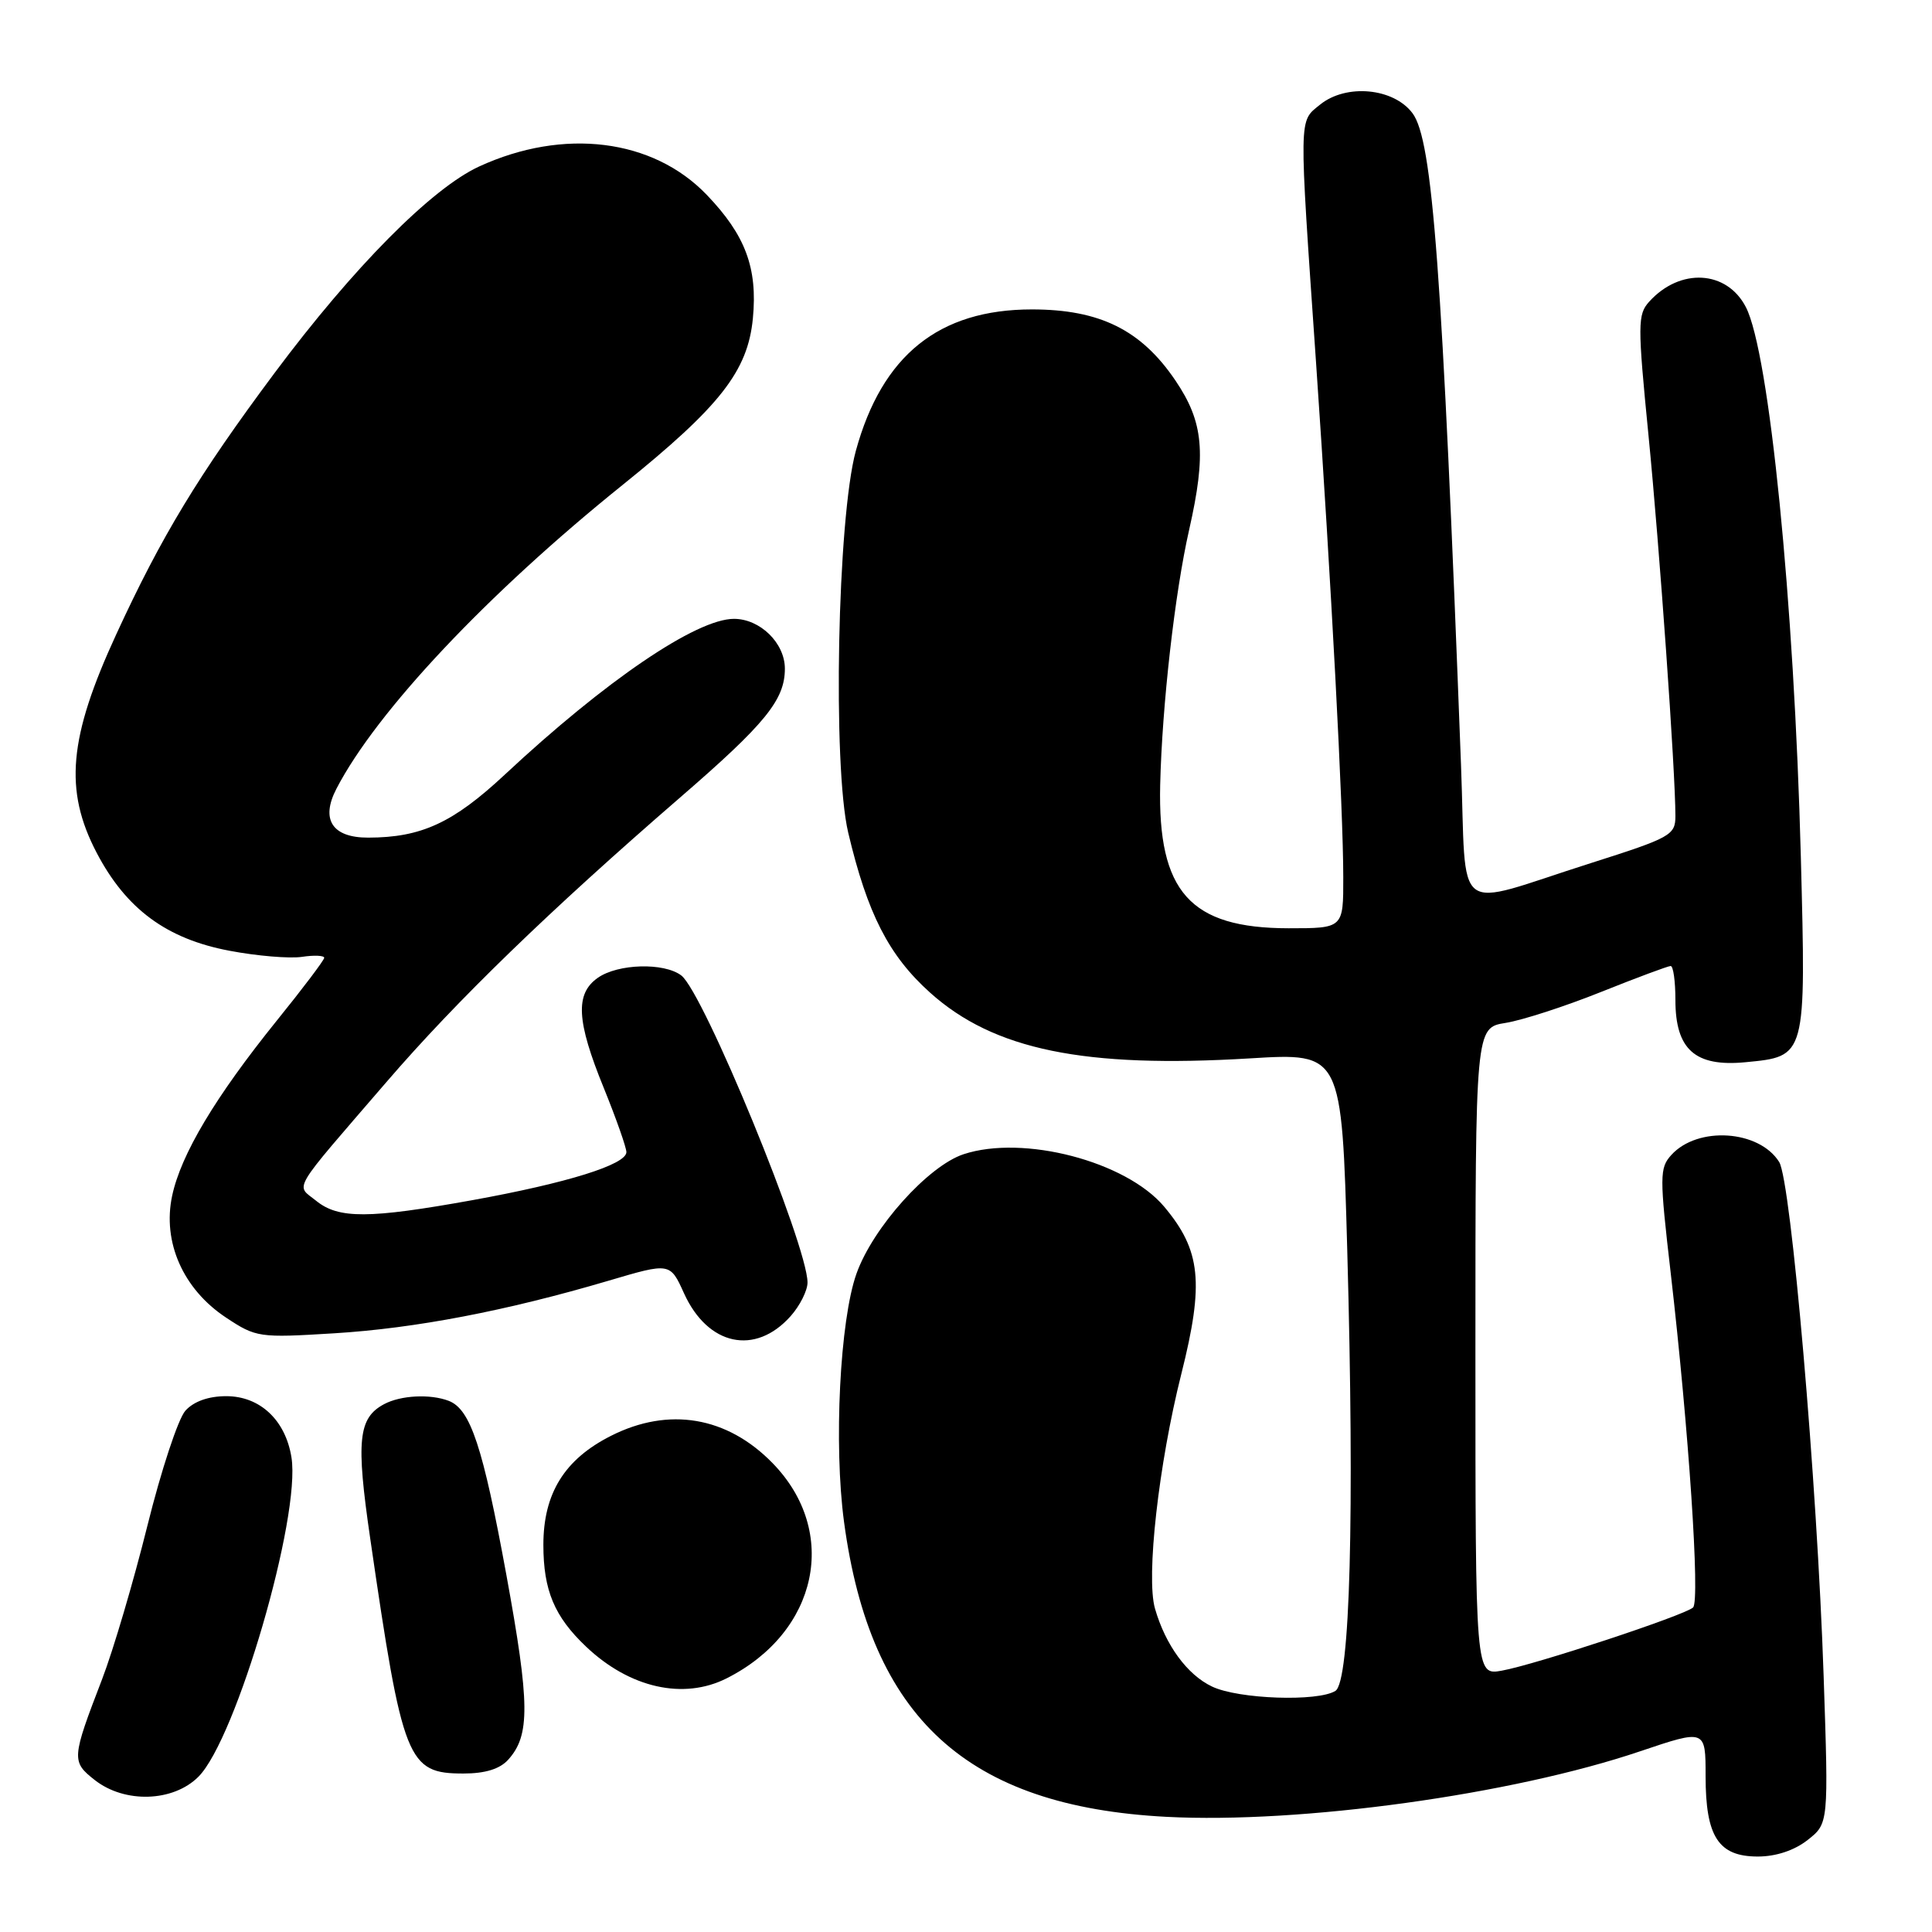 <?xml version="1.0" encoding="UTF-8" standalone="no"?>
<!DOCTYPE svg PUBLIC "-//W3C//DTD SVG 1.1//EN" "http://www.w3.org/Graphics/SVG/1.1/DTD/svg11.dtd" >
<svg xmlns="http://www.w3.org/2000/svg" xmlns:xlink="http://www.w3.org/1999/xlink" version="1.1" viewBox="0 0 256 256">
 <g >
 <path fill="currentColor"
d=" M 239.52 243.81 C 242.30 241.62 242.30 241.62 241.64 222.06 C 240.78 196.43 237.32 156.49 235.75 153.97 C 233.09 149.72 224.95 149.19 221.46 153.04 C 219.89 154.77 219.89 155.83 221.38 168.70 C 223.77 189.40 225.29 212.12 224.34 213.00 C 223.22 214.04 203.42 220.58 199.00 221.37 C 195.50 222.00 195.50 222.00 195.50 179.09 C 195.50 136.18 195.50 136.18 199.50 135.54 C 201.70 135.19 207.38 133.35 212.12 131.45 C 216.87 129.55 221.03 128.00 221.37 128.00 C 221.72 128.00 222.00 130.03 222.00 132.50 C 222.00 139.07 224.61 141.39 231.28 140.75 C 239.36 139.97 239.31 140.15 238.62 113.50 C 237.73 79.65 234.44 46.73 231.34 40.70 C 228.82 35.80 222.62 35.45 218.53 39.97 C 216.99 41.67 216.98 42.95 218.43 57.65 C 219.90 72.55 222.00 102.22 222.00 108.13 C 222.00 110.66 221.38 111.00 210.75 114.38 C 192.15 120.29 194.38 121.98 193.59 101.32 C 191.09 35.52 189.83 18.59 187.17 15.01 C 184.67 11.65 178.38 11.06 174.92 13.86 C 172.07 16.18 172.09 14.84 174.38 48.00 C 176.39 77.15 177.99 107.33 177.99 116.25 C 178.00 123.00 178.00 123.00 170.75 123.00 C 157.70 122.99 153.40 118.19 153.73 104.00 C 153.98 93.47 155.67 78.54 157.57 70.19 C 159.86 60.07 159.49 55.94 155.75 50.42 C 151.22 43.72 145.73 41.00 136.73 41.00 C 124.42 41.00 116.87 47.07 113.40 59.75 C 110.96 68.68 110.31 101.47 112.39 110.32 C 114.93 121.06 117.76 126.60 123.23 131.52 C 131.67 139.11 143.66 141.57 165.64 140.24 C 177.79 139.50 177.79 139.50 178.52 165.73 C 179.49 200.75 178.90 222.82 176.95 224.05 C 174.64 225.51 164.11 225.15 160.61 223.48 C 157.31 221.92 154.43 217.98 153.04 213.14 C 151.84 208.97 153.53 193.98 156.53 182.06 C 159.57 169.97 159.13 165.69 154.26 159.89 C 149.20 153.88 135.60 150.33 127.68 152.94 C 122.99 154.49 115.67 162.64 113.49 168.76 C 111.29 174.91 110.46 191.43 111.84 201.67 C 115.34 227.67 128.12 239.36 154.56 240.74 C 172.35 241.67 200.34 237.80 217.31 232.06 C 226.00 229.13 226.00 229.13 226.00 235.34 C 226.00 243.38 227.70 246.00 232.92 246.00 C 235.33 246.00 237.76 245.19 239.52 243.81 Z  M 26.29 235.43 C 31.30 230.42 39.88 200.99 38.62 193.11 C 37.83 188.17 34.45 185.00 29.98 185.00 C 27.63 185.00 25.68 185.69 24.57 186.92 C 23.61 187.98 21.35 194.84 19.53 202.17 C 17.71 209.50 15.01 218.65 13.53 222.50 C 9.48 233.02 9.45 233.42 12.55 235.86 C 16.52 238.98 22.94 238.78 26.29 235.43 Z  M 67.33 233.18 C 70.26 229.95 70.22 225.77 67.10 208.70 C 63.98 191.66 62.34 186.73 59.46 185.62 C 57.00 184.68 53.10 184.88 50.89 186.06 C 47.47 187.89 47.16 190.86 49.05 203.82 C 53.36 233.44 53.98 235.00 61.42 235.00 C 64.28 235.00 66.23 234.40 67.33 233.18 Z  M 96.30 222.38 C 108.42 216.26 111.25 202.96 102.36 193.86 C 96.34 187.69 88.61 186.39 80.97 190.25 C 74.80 193.36 72.00 197.88 72.00 204.70 C 72.00 210.73 73.46 214.21 77.66 218.19 C 83.43 223.67 90.57 225.28 96.30 222.38 Z  M 104.75 174.41 C 105.99 173.02 107.00 171.01 107.00 169.94 C 107.00 165.02 93.21 131.46 90.27 129.25 C 87.98 127.52 81.89 127.69 79.22 129.56 C 76.19 131.68 76.38 135.27 80.00 144.15 C 81.64 148.19 82.99 152.02 83.00 152.66 C 83.00 154.31 75.18 156.75 62.58 159.03 C 48.88 161.50 44.86 161.52 41.89 159.11 C 39.17 156.91 38.34 158.30 51.22 143.36 C 60.50 132.58 72.81 120.66 90.11 105.68 C 101.43 95.89 104.00 92.73 104.00 88.60 C 104.00 85.21 100.72 82.00 97.25 82.00 C 92.26 82.01 80.24 90.18 66.88 102.65 C 60.03 109.04 55.82 110.98 48.79 110.99 C 44.02 111.00 42.46 108.59 44.58 104.51 C 49.89 94.27 64.58 78.67 82.48 64.27 C 95.42 53.85 99.09 49.17 99.76 42.19 C 100.40 35.52 98.78 31.17 93.66 25.83 C 86.53 18.38 74.69 16.91 63.49 22.06 C 57.19 24.96 46.82 35.43 36.39 49.41 C 26.30 62.95 21.40 71.03 15.41 84.04 C 9.09 97.74 8.47 104.70 12.81 113.00 C 16.72 120.46 22.08 124.41 30.41 125.98 C 34.03 126.67 38.35 127.03 40.00 126.79 C 41.65 126.54 42.98 126.61 42.96 126.92 C 42.94 127.24 40.12 130.98 36.68 135.23 C 28.53 145.34 23.98 152.95 22.81 158.45 C 21.50 164.57 24.26 170.82 29.94 174.58 C 33.94 177.23 34.32 177.28 44.27 176.67 C 55.04 176.01 67.09 173.70 80.64 169.70 C 88.79 167.29 88.79 167.29 90.64 171.38 C 93.79 178.31 100.06 179.66 104.75 174.41 Z "/>
</g>
</svg>